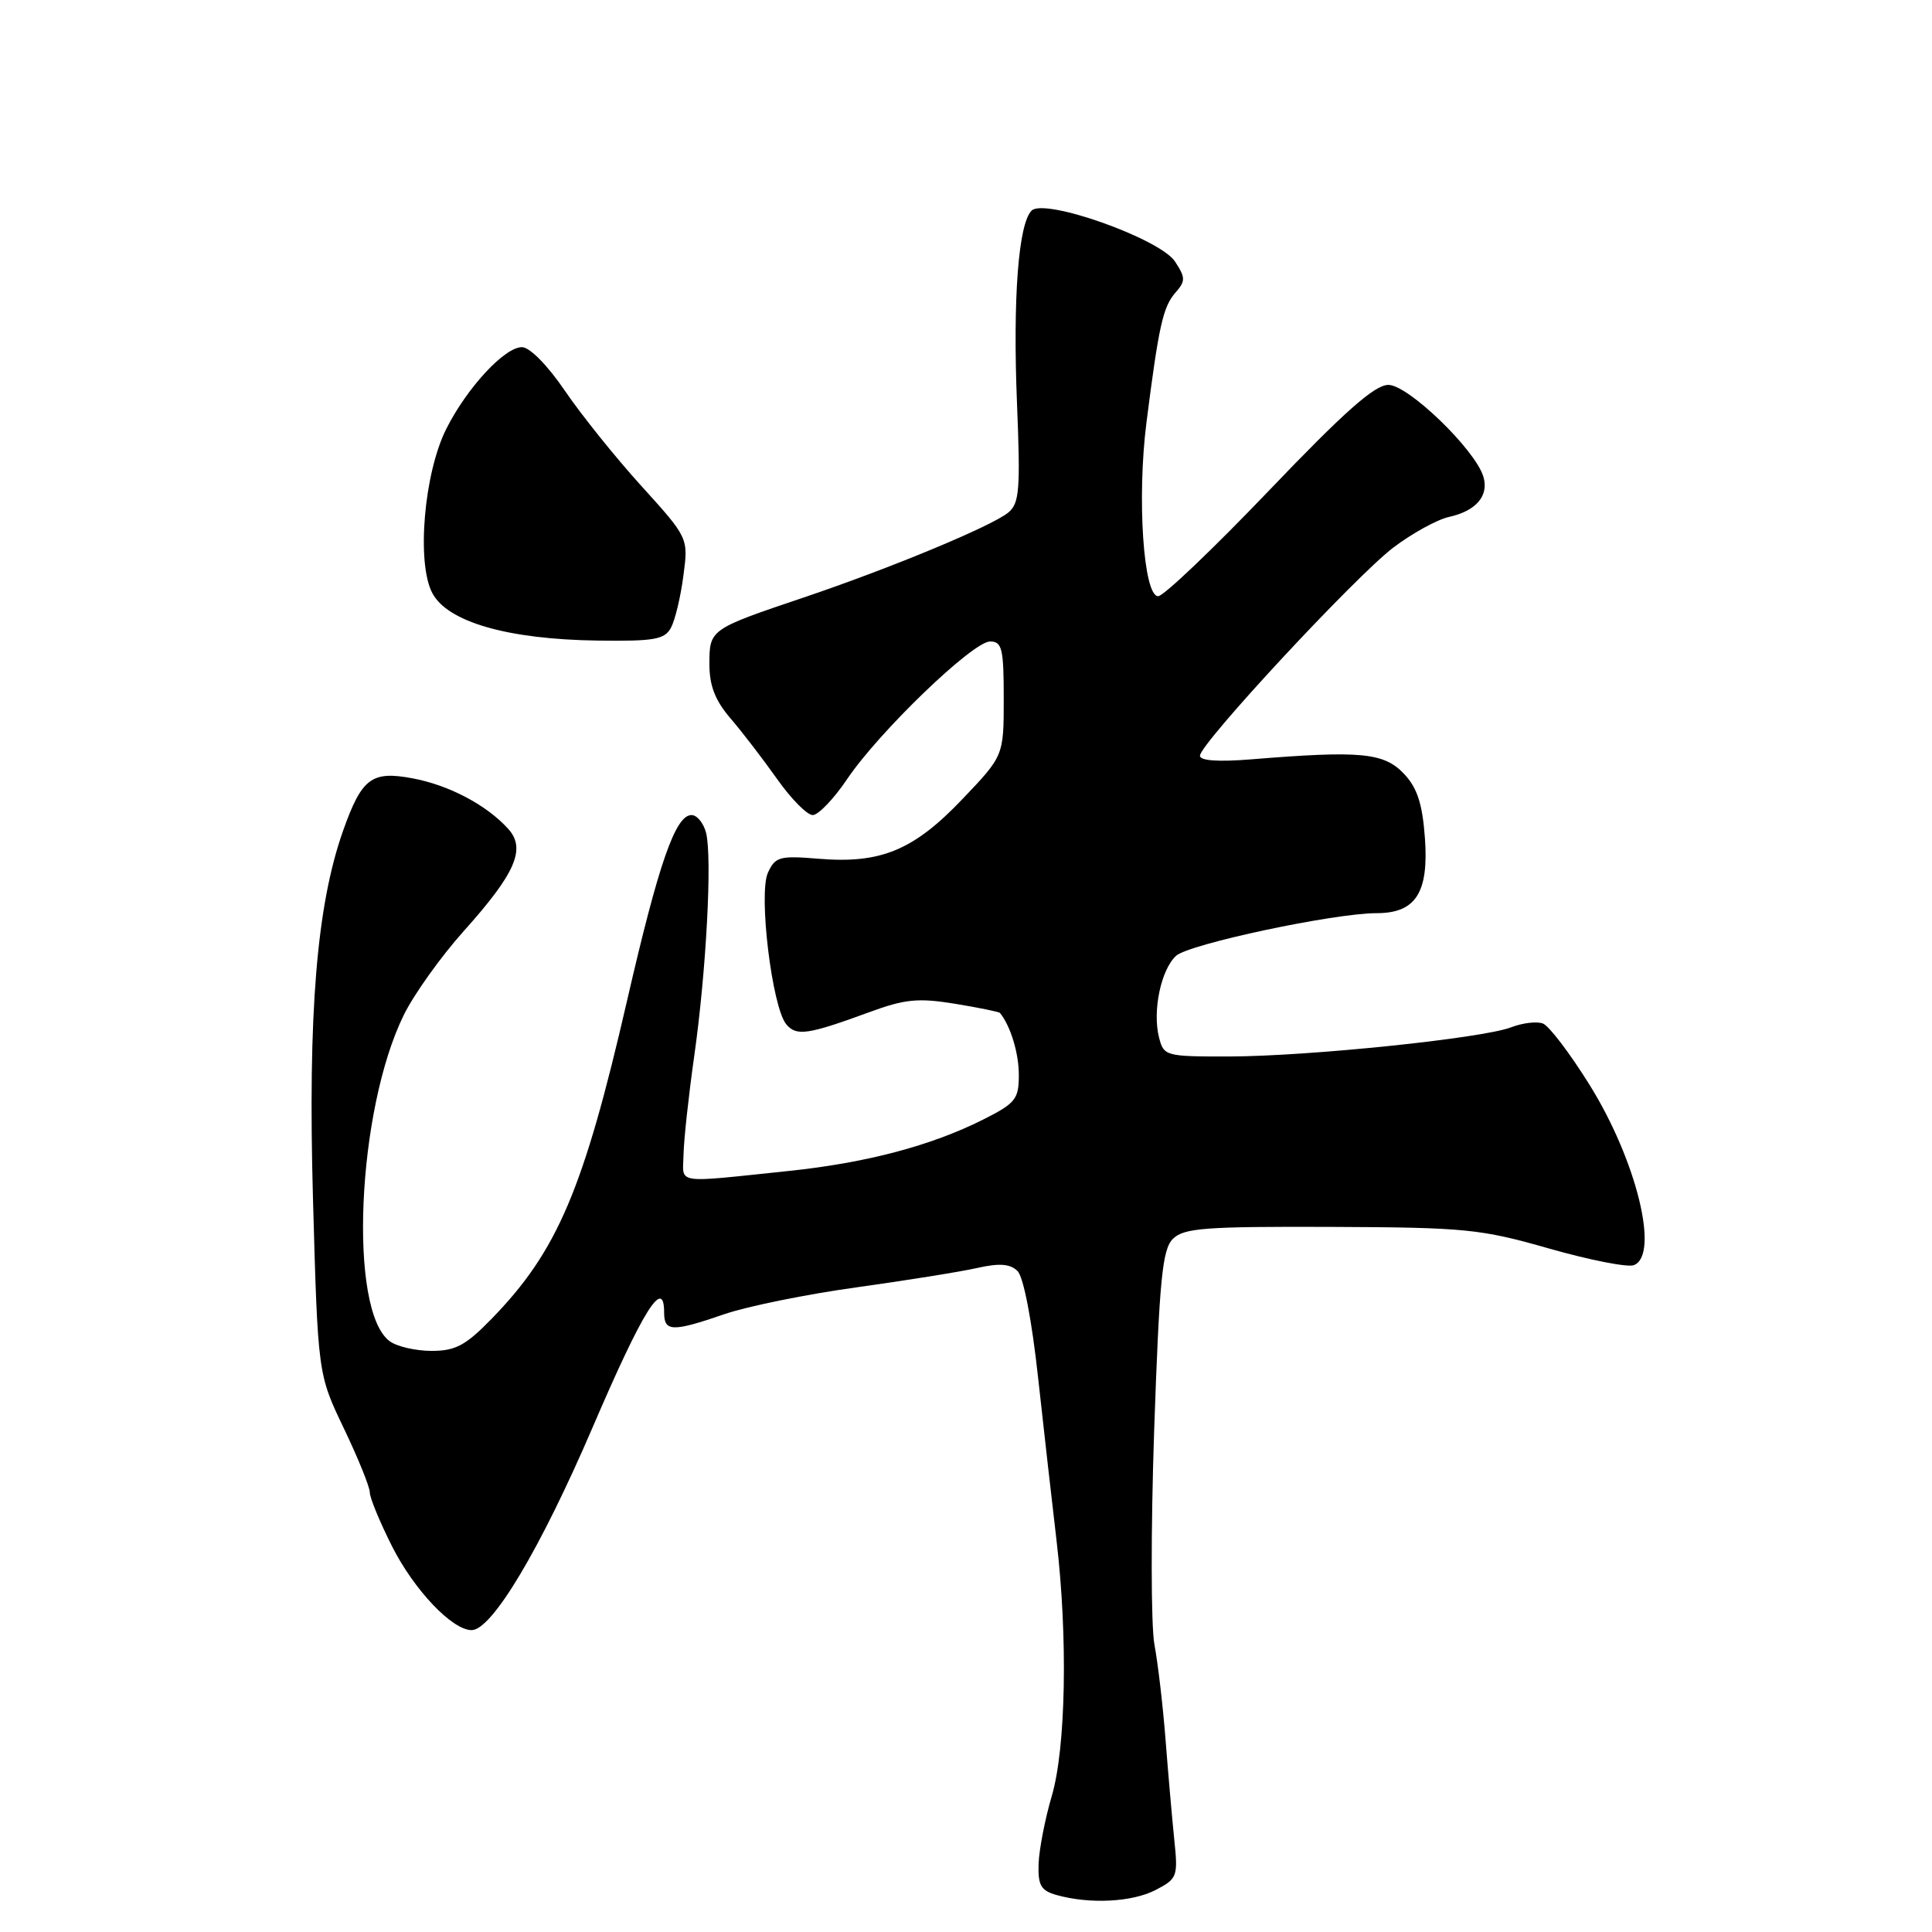 <?xml version="1.0" encoding="UTF-8" standalone="no"?>
<!DOCTYPE svg PUBLIC "-//W3C//DTD SVG 1.1//EN" "http://www.w3.org/Graphics/SVG/1.1/DTD/svg11.dtd" >
<svg xmlns="http://www.w3.org/2000/svg" xmlns:xlink="http://www.w3.org/1999/xlink" version="1.1" viewBox="0 0 256 256">
 <g >
 <path fill="currentColor"
d=" M 153.11 250.44 C 156.01 248.94 156.11 248.67 155.59 243.69 C 155.30 240.84 154.78 234.90 154.44 230.50 C 154.10 226.10 153.44 220.44 152.97 217.93 C 152.50 215.41 152.49 202.66 152.93 189.59 C 153.63 169.48 154.01 165.57 155.41 164.16 C 156.85 162.72 159.66 162.51 176.29 162.57 C 194.19 162.64 196.17 162.84 205.24 165.43 C 210.60 166.96 215.67 167.96 216.49 167.64 C 219.94 166.32 216.85 153.74 210.62 143.74 C 208.03 139.58 205.25 135.92 204.44 135.62 C 203.64 135.31 201.75 135.54 200.24 136.12 C 196.47 137.58 173.38 139.97 162.86 139.99 C 154.42 140.00 154.20 139.94 153.57 137.44 C 152.69 133.93 153.85 128.44 155.85 126.64 C 157.59 125.08 176.77 121.00 182.40 121.00 C 187.59 121.00 189.33 118.29 188.81 111.05 C 188.48 106.53 187.80 104.41 186.07 102.57 C 183.39 99.72 180.37 99.43 165.75 100.62 C 161.44 100.97 159.00 100.80 159.00 100.14 C 159.00 98.55 179.52 76.46 184.59 72.58 C 187.08 70.69 190.41 68.85 191.99 68.50 C 195.62 67.70 197.34 65.66 196.54 63.11 C 195.38 59.48 186.58 51.00 183.97 51.00 C 182.15 51.00 178.17 54.52 168.15 65.00 C 160.78 72.70 154.18 79.00 153.46 79.00 C 151.51 79.00 150.64 66.01 151.91 56.00 C 153.54 43.19 154.10 40.66 155.75 38.78 C 157.10 37.24 157.10 36.79 155.69 34.65 C 153.72 31.64 138.40 26.20 136.69 27.91 C 134.94 29.66 134.19 39.58 134.76 53.51 C 135.22 64.88 135.08 66.69 133.61 67.91 C 131.45 69.70 118.00 75.29 106.50 79.17 C 94.04 83.37 94.00 83.40 94.00 88.00 C 94.00 90.87 94.76 92.82 96.82 95.22 C 98.37 97.02 101.14 100.64 102.99 103.25 C 104.83 105.86 106.95 108.00 107.69 108.00 C 108.43 108.00 110.48 105.86 112.24 103.25 C 116.45 96.99 128.90 85.00 131.19 85.00 C 132.78 85.00 133.00 85.94 133.00 92.57 C 133.00 100.15 133.00 100.15 127.50 105.91 C 121.06 112.67 116.70 114.47 108.49 113.79 C 103.29 113.36 102.72 113.52 101.75 115.65 C 100.48 118.44 102.30 133.45 104.18 135.72 C 105.52 137.33 107.03 137.11 115.13 134.14 C 119.90 132.38 121.64 132.21 126.52 133.00 C 129.68 133.52 132.38 134.07 132.50 134.22 C 133.90 135.94 135.00 139.54 135.00 142.42 C 135.00 145.65 134.58 146.18 130.25 148.36 C 123.36 151.82 114.76 154.09 104.50 155.16 C 89.15 156.76 90.49 156.97 90.57 153.00 C 90.61 151.07 91.24 145.22 91.98 140.00 C 93.59 128.66 94.38 113.66 93.56 110.36 C 93.23 109.06 92.36 108.00 91.63 108.00 C 89.50 108.00 87.29 114.35 83.11 132.50 C 77.33 157.64 73.86 165.79 65.14 174.75 C 61.70 178.28 60.36 179.00 57.19 179.00 C 55.10 179.00 52.60 178.43 51.64 177.72 C 46.14 173.70 47.28 147.15 53.50 134.50 C 54.85 131.75 58.43 126.74 61.46 123.36 C 68.32 115.71 69.73 112.46 67.34 109.83 C 64.49 106.67 59.49 104.03 54.65 103.13 C 49.24 102.12 47.94 103.10 45.47 110.05 C 41.96 119.95 40.79 134.26 41.47 158.79 C 42.12 182.08 42.12 182.08 45.56 189.26 C 47.45 193.21 49.00 197.03 49.00 197.75 C 49.00 198.47 50.33 201.68 51.95 204.90 C 54.87 210.68 59.92 216.00 62.49 216.00 C 65.19 216.00 71.62 205.21 78.53 189.12 C 85.20 173.59 88.00 169.09 88.00 173.92 C 88.00 176.48 89.09 176.51 96.03 174.12 C 99.04 173.09 106.90 171.49 113.50 170.58 C 120.10 169.66 127.30 168.51 129.50 168.01 C 132.44 167.35 133.85 167.46 134.83 168.42 C 135.62 169.20 136.73 174.95 137.56 182.61 C 138.34 189.70 139.43 199.36 139.99 204.07 C 141.51 216.93 141.24 231.62 139.36 238.00 C 138.47 241.03 137.69 245.05 137.62 246.95 C 137.52 249.81 137.92 250.51 140.00 251.10 C 144.38 252.33 150.00 252.05 153.11 250.44 Z  M 88.91 83.17 C 89.45 82.17 90.19 79.08 90.55 76.31 C 91.22 71.28 91.22 71.28 84.99 64.40 C 81.56 60.62 76.99 54.93 74.84 51.76 C 72.55 48.40 70.19 46.00 69.16 46.00 C 66.86 46.00 61.89 51.36 59.14 56.82 C 56.19 62.67 55.17 74.53 57.27 78.56 C 59.28 82.42 67.29 84.72 79.21 84.88 C 86.70 84.98 88.07 84.74 88.91 83.17 Z "/>
</g>
</svg>